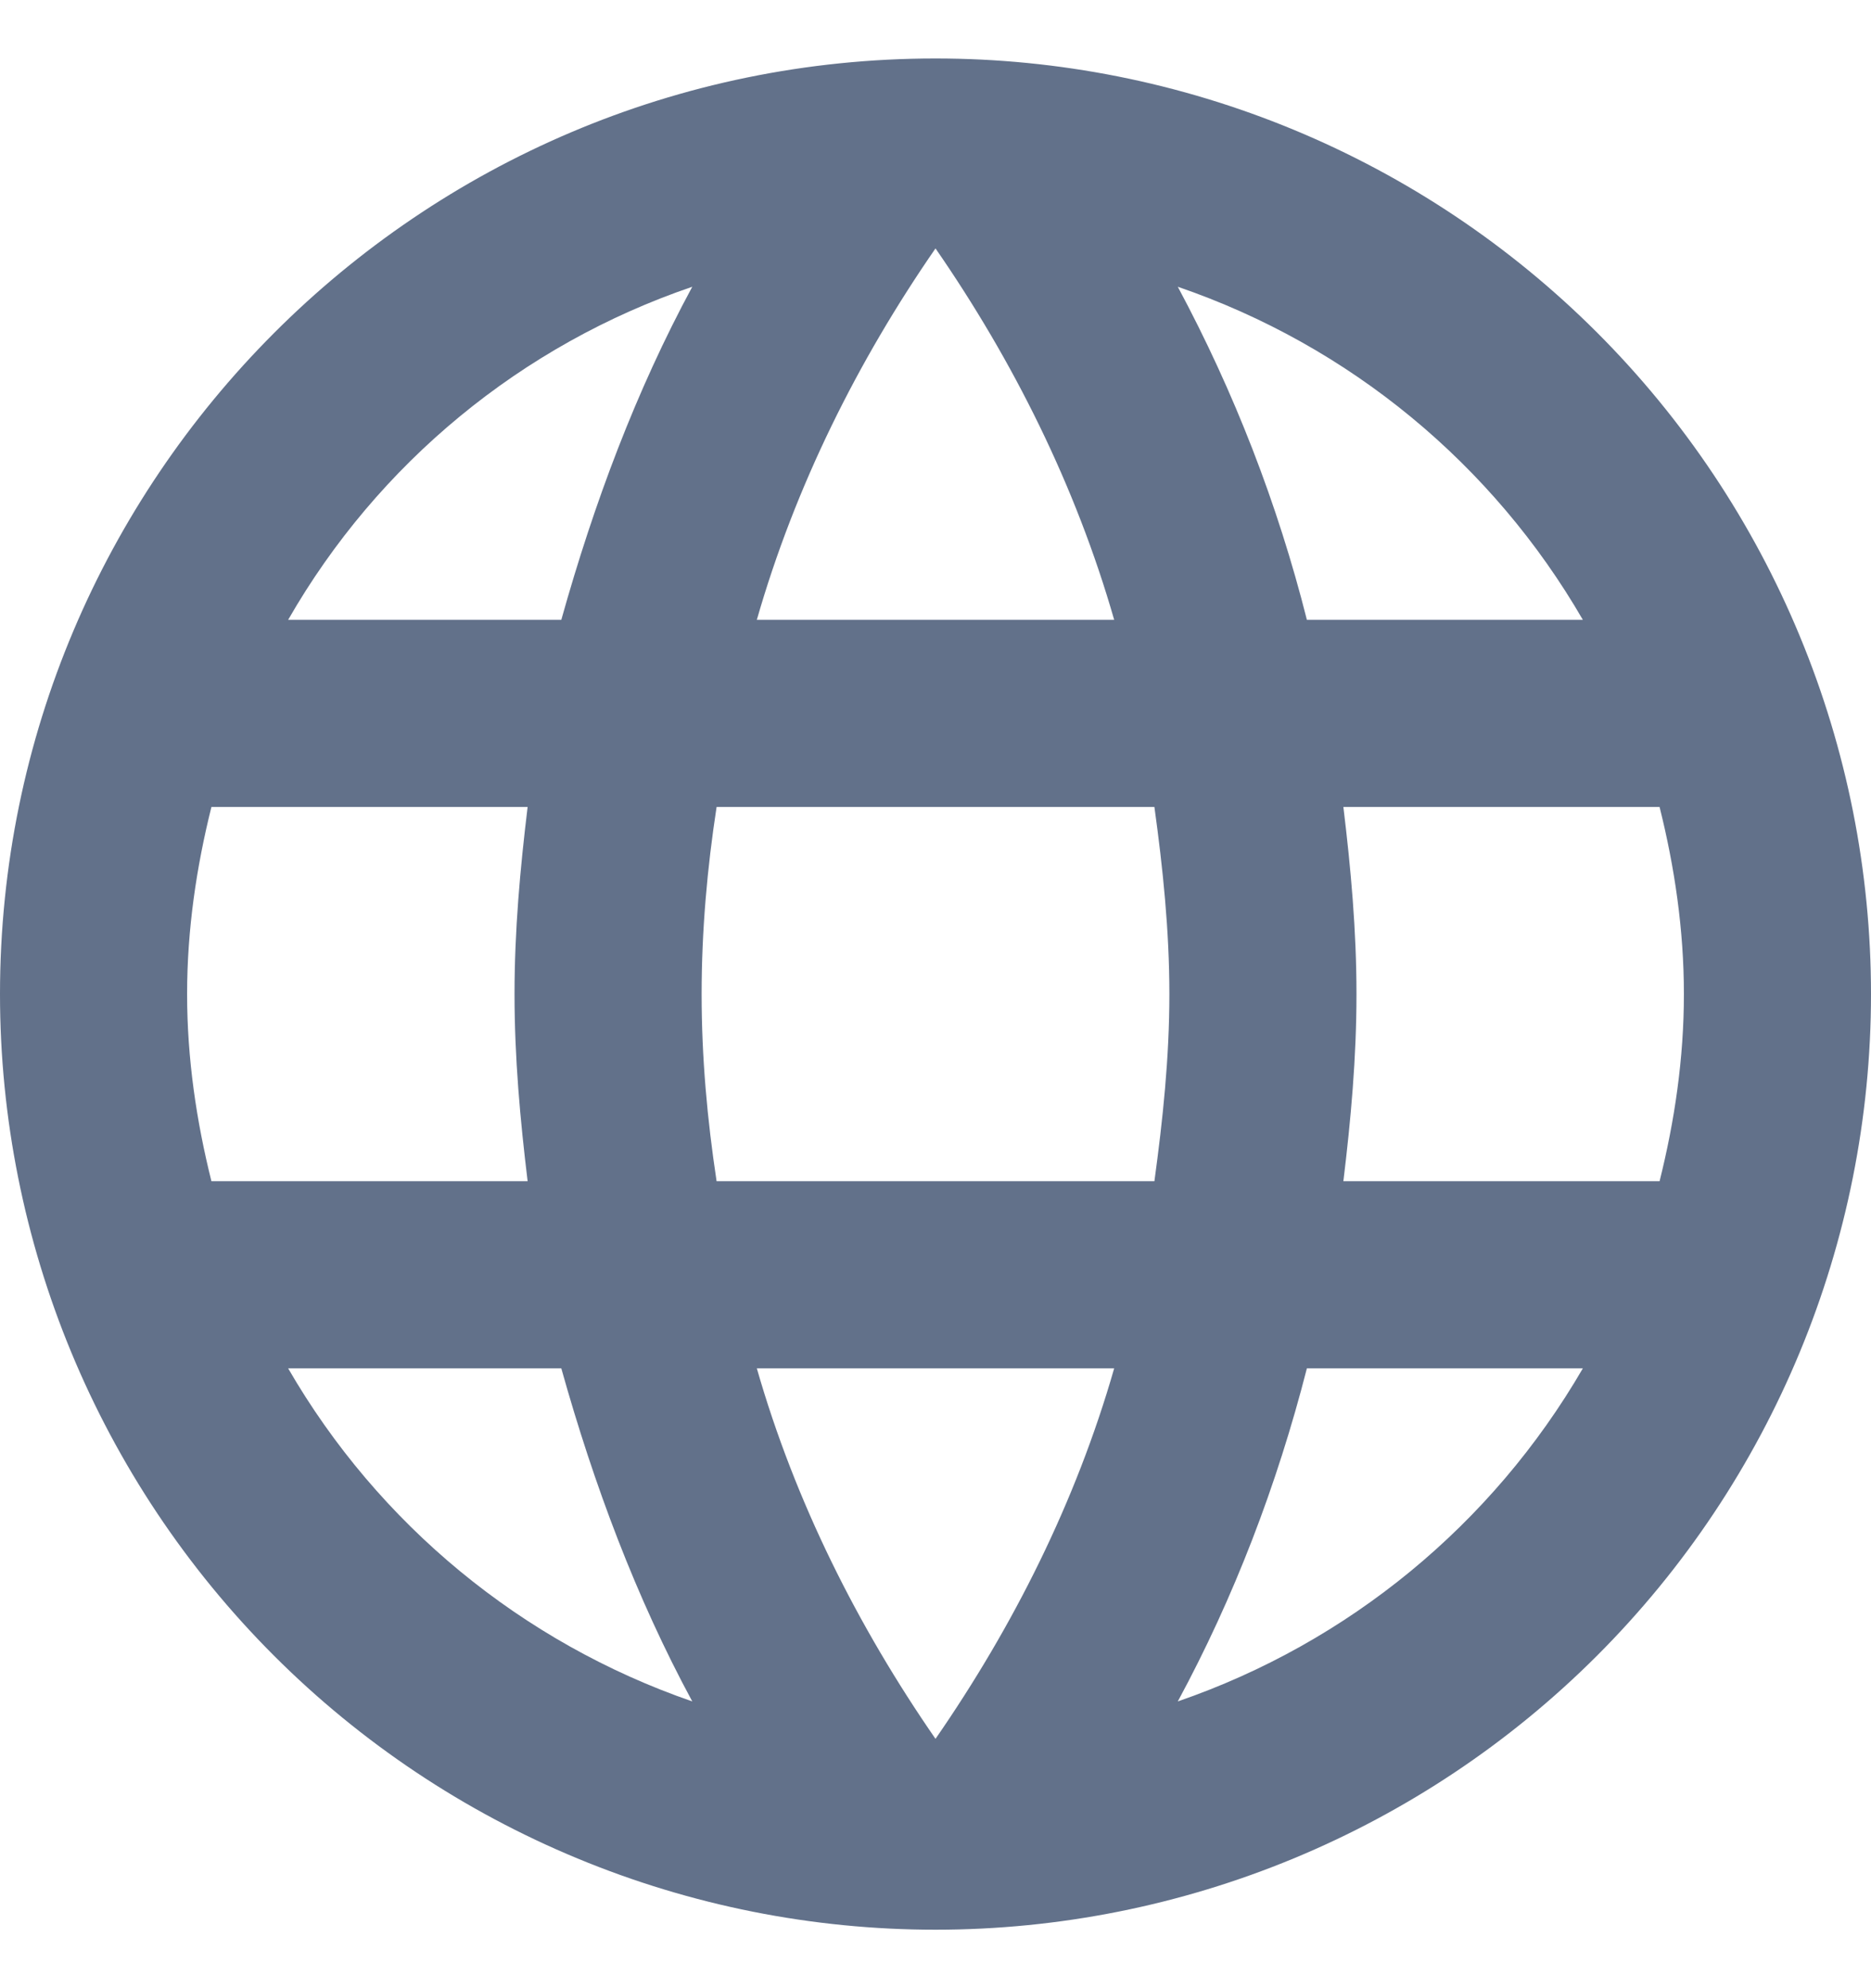 <svg width="16" height="17" viewBox="0 0 16 17" fill="none" xmlns="http://www.w3.org/2000/svg">
<path d="M11.488 10.1C11.552 9.572 11.6 9.044 11.6 8.5C11.6 7.956 11.552 7.428 11.488 6.9H14.192C14.32 7.412 14.4 7.948 14.4 8.5C14.4 9.052 14.32 9.588 14.192 10.1H11.488ZM10.072 14.548C10.552 13.66 10.92 12.7 11.176 11.7H13.536C12.761 13.035 11.531 14.046 10.072 14.548ZM9.872 10.1H6.128C6.048 9.572 6 9.044 6 8.5C6 7.956 6.048 7.42 6.128 6.9H9.872C9.944 7.42 10 7.956 10 8.5C10 9.044 9.944 9.572 9.872 10.1ZM8 14.868C7.336 13.908 6.8 12.844 6.472 11.7H9.528C9.2 12.844 8.664 13.908 8 14.868ZM4.8 5.3H2.464C3.231 3.962 4.46 2.949 5.92 2.452C5.44 3.34 5.08 4.3 4.8 5.3ZM2.464 11.7H4.8C5.08 12.7 5.44 13.66 5.92 14.548C4.463 14.045 3.236 13.034 2.464 11.7ZM1.808 10.1C1.68 9.588 1.6 9.052 1.6 8.5C1.6 7.948 1.68 7.412 1.808 6.9H4.512C4.448 7.428 4.4 7.956 4.4 8.5C4.4 9.044 4.448 9.572 4.512 10.1H1.808ZM8 2.124C8.664 3.084 9.2 4.156 9.528 5.3H6.472C6.8 4.156 7.336 3.084 8 2.124ZM13.536 5.3H11.176C10.926 4.309 10.555 3.353 10.072 2.452C11.544 2.956 12.768 3.972 13.536 5.3ZM8 0.5C3.576 0.5 0 4.1 0 8.5C0 10.622 0.843 12.657 2.343 14.157C3.086 14.9 3.968 15.489 4.939 15.891C5.909 16.293 6.949 16.5 8 16.5C10.122 16.5 12.157 15.657 13.657 14.157C15.157 12.657 16 10.622 16 8.5C16 7.449 15.793 6.409 15.391 5.439C14.989 4.468 14.4 3.586 13.657 2.843C12.914 2.1 12.032 1.511 11.062 1.109C10.091 0.707 9.051 0.5 8 0.5Z" fill="#62718A"/>
</svg>

